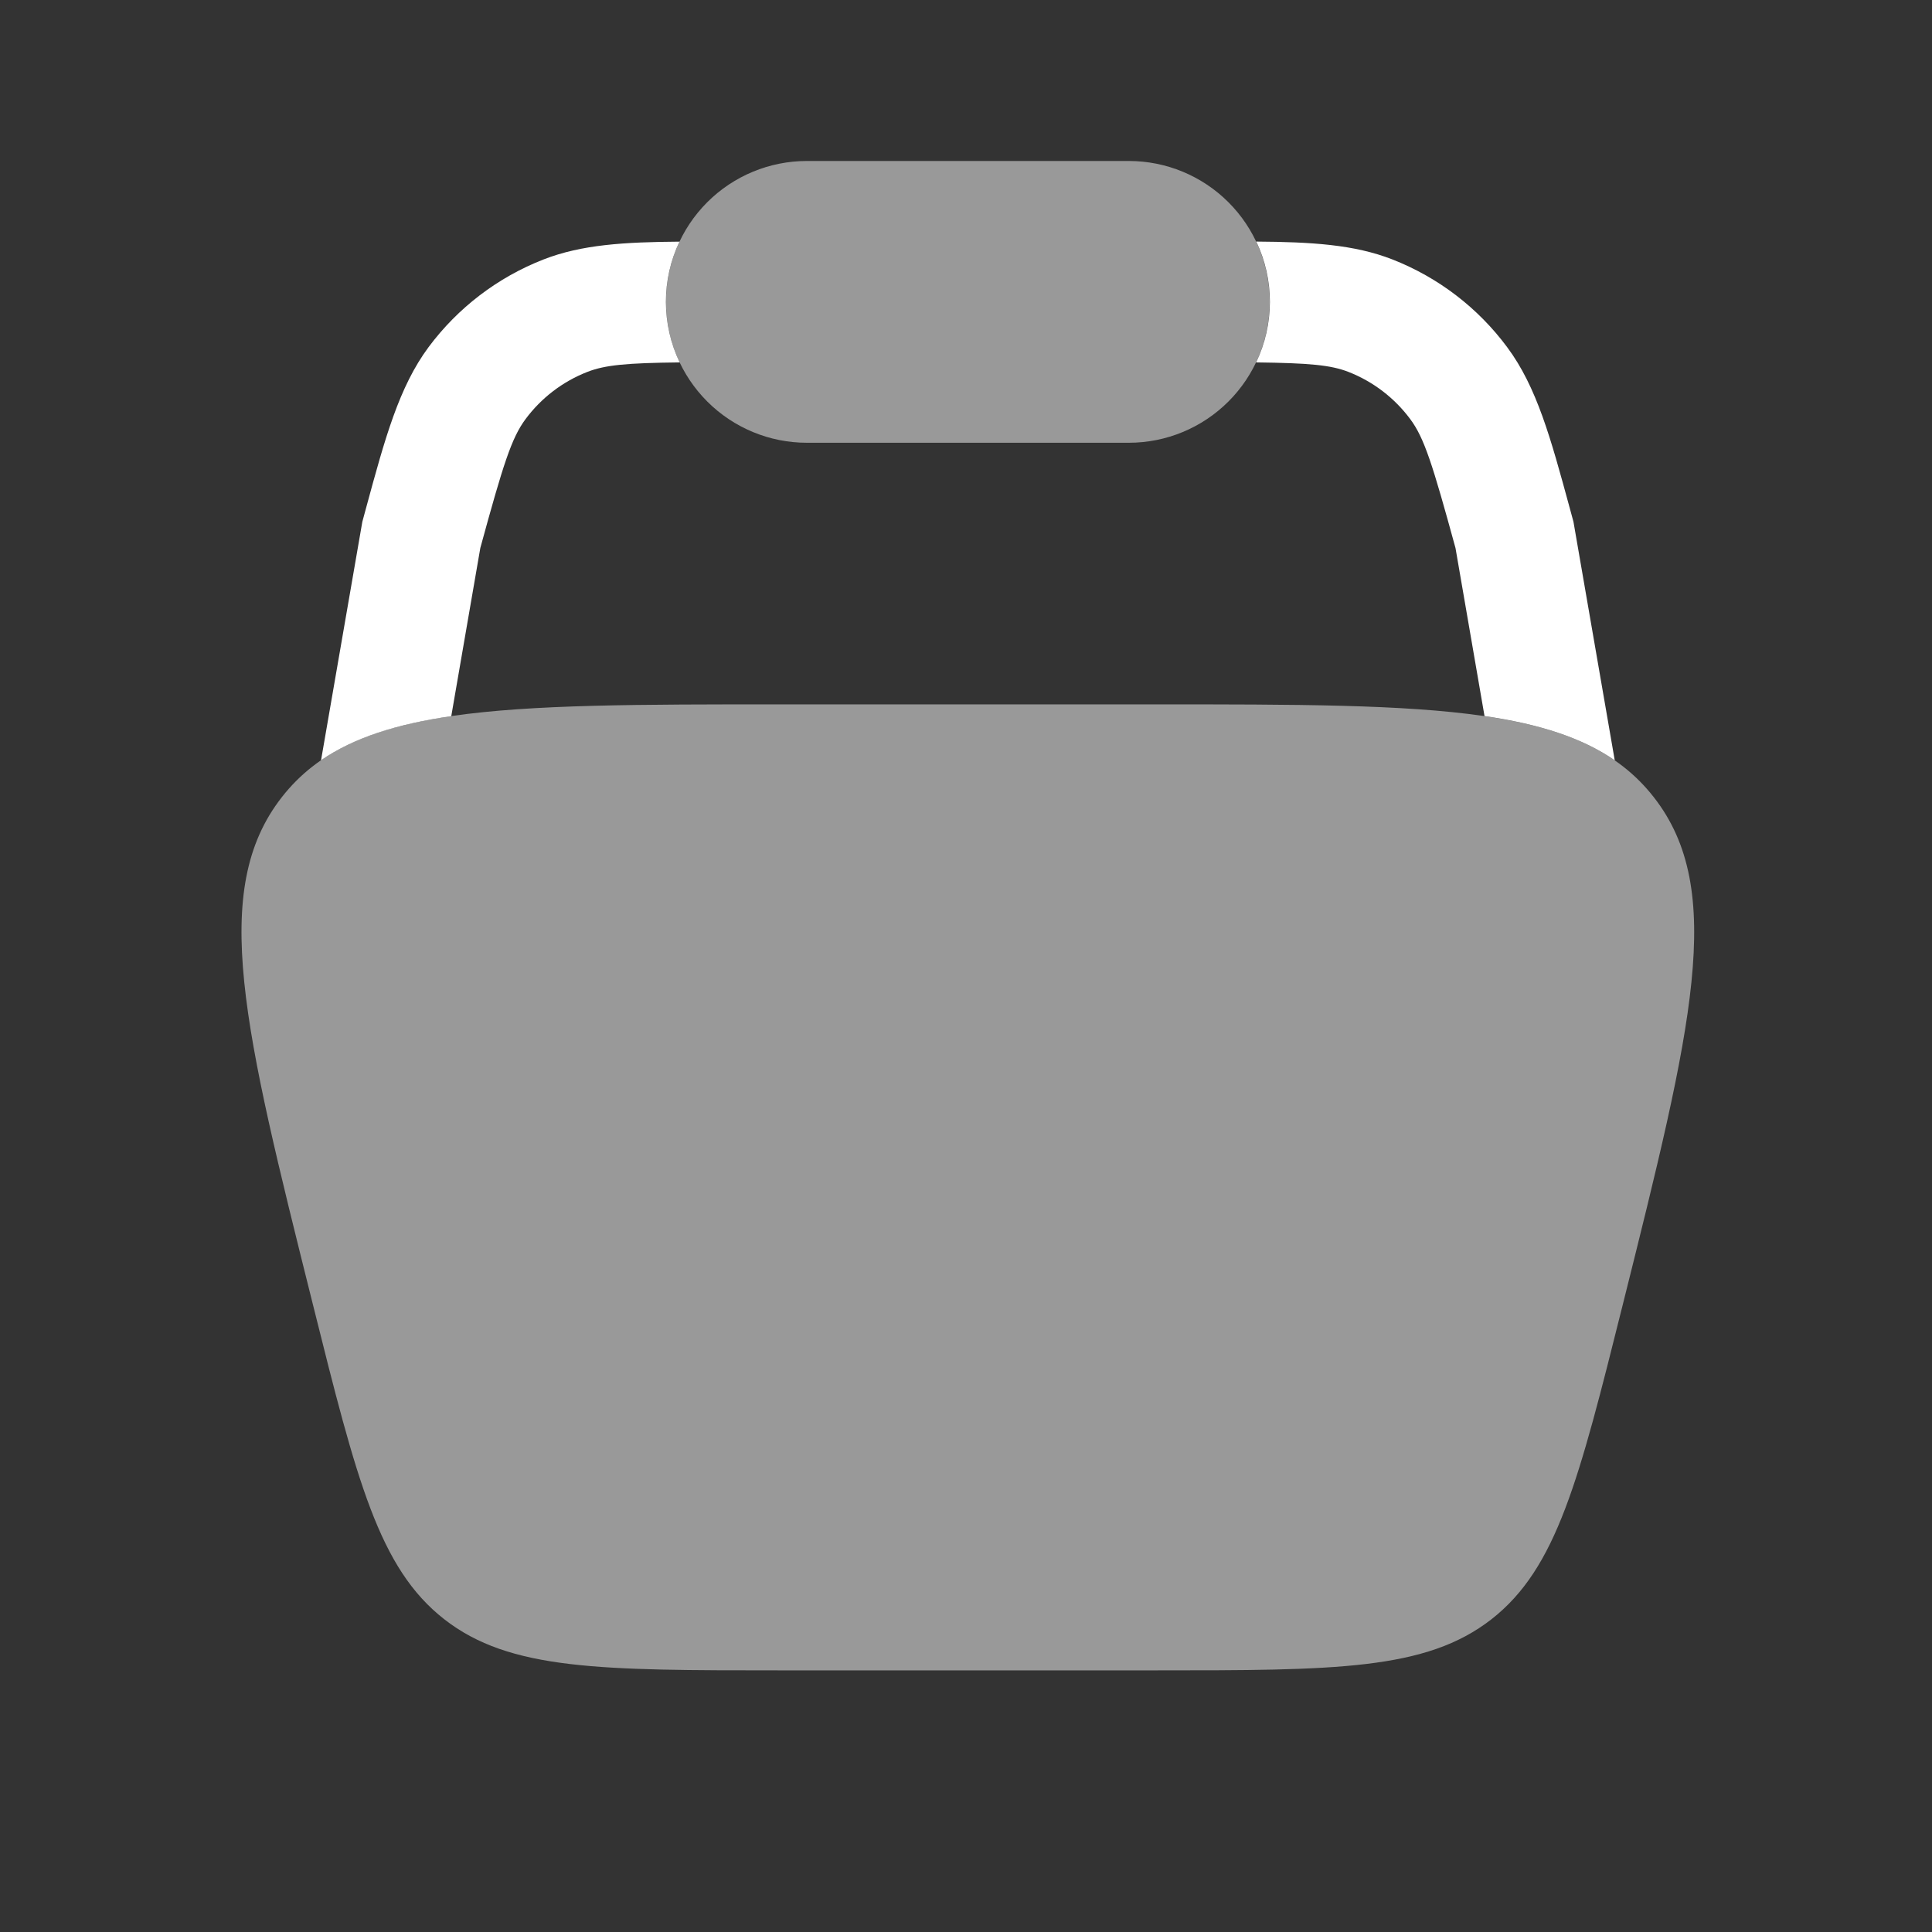 <svg width="52" height="52" viewBox="0 0 52 52" fill="none" xmlns="http://www.w3.org/2000/svg">
<rect x="0" y="0" width="52" height="52" fill="#333333" stroke="none"/>
<path opacity="0.5" d="M21.716 4.333C20.711 4.333 19.746 4.733 19.035 5.444C18.324 6.155 17.925 7.119 17.925 8.125C17.925 9.131 18.324 10.095 19.035 10.806C19.746 11.517 20.711 11.917 21.716 11.917H30.383C31.389 11.917 32.353 11.517 33.064 10.806C33.775 10.095 34.175 9.131 34.175 8.125C34.175 7.119 33.775 6.155 33.064 5.444C32.353 4.733 31.389 4.333 30.383 4.333H21.716ZM8.422 35.111C6.563 27.675 5.633 23.959 7.583 21.459C9.533 18.958 13.368 18.958 21.034 18.958H31.066C38.731 18.958 42.562 18.958 44.514 21.459C46.466 23.957 45.537 27.677 43.678 35.111C42.495 39.841 41.905 42.205 40.142 43.583C38.378 44.958 35.941 44.958 31.066 44.958H21.034C16.159 44.958 13.721 44.958 11.958 43.583C10.194 42.205 9.603 39.841 8.422 35.111Z" fill="white"/>
<path d="M33.809 9.754C34.052 9.247 34.178 8.691 34.179 8.129C34.18 7.566 34.055 7.01 33.813 6.502C35.293 6.513 36.448 6.58 37.477 6.983C38.708 7.465 39.779 8.283 40.566 9.345C41.362 10.415 41.736 11.787 42.25 13.676L42.35 14.044L43.461 20.464C42.575 19.853 41.433 19.489 39.956 19.273L39.175 14.751C38.558 12.497 38.335 11.789 37.958 11.282C37.533 10.71 36.957 10.269 36.294 10.01C35.817 9.824 35.243 9.772 33.809 9.754ZM18.289 6.502C18.047 7.01 17.922 7.566 17.923 8.129C17.924 8.691 18.05 9.247 18.293 9.754C16.859 9.77 16.285 9.824 15.808 10.01C15.145 10.269 14.568 10.71 14.144 11.282C13.767 11.789 13.544 12.497 12.928 14.748L12.146 19.275C10.669 19.491 9.527 19.853 8.641 20.462L9.752 14.044L9.852 13.676C10.365 11.787 10.74 10.415 11.535 9.343C12.324 8.283 13.394 7.466 14.625 6.985C15.654 6.582 16.809 6.515 18.289 6.504" fill="white"/>
</svg>

